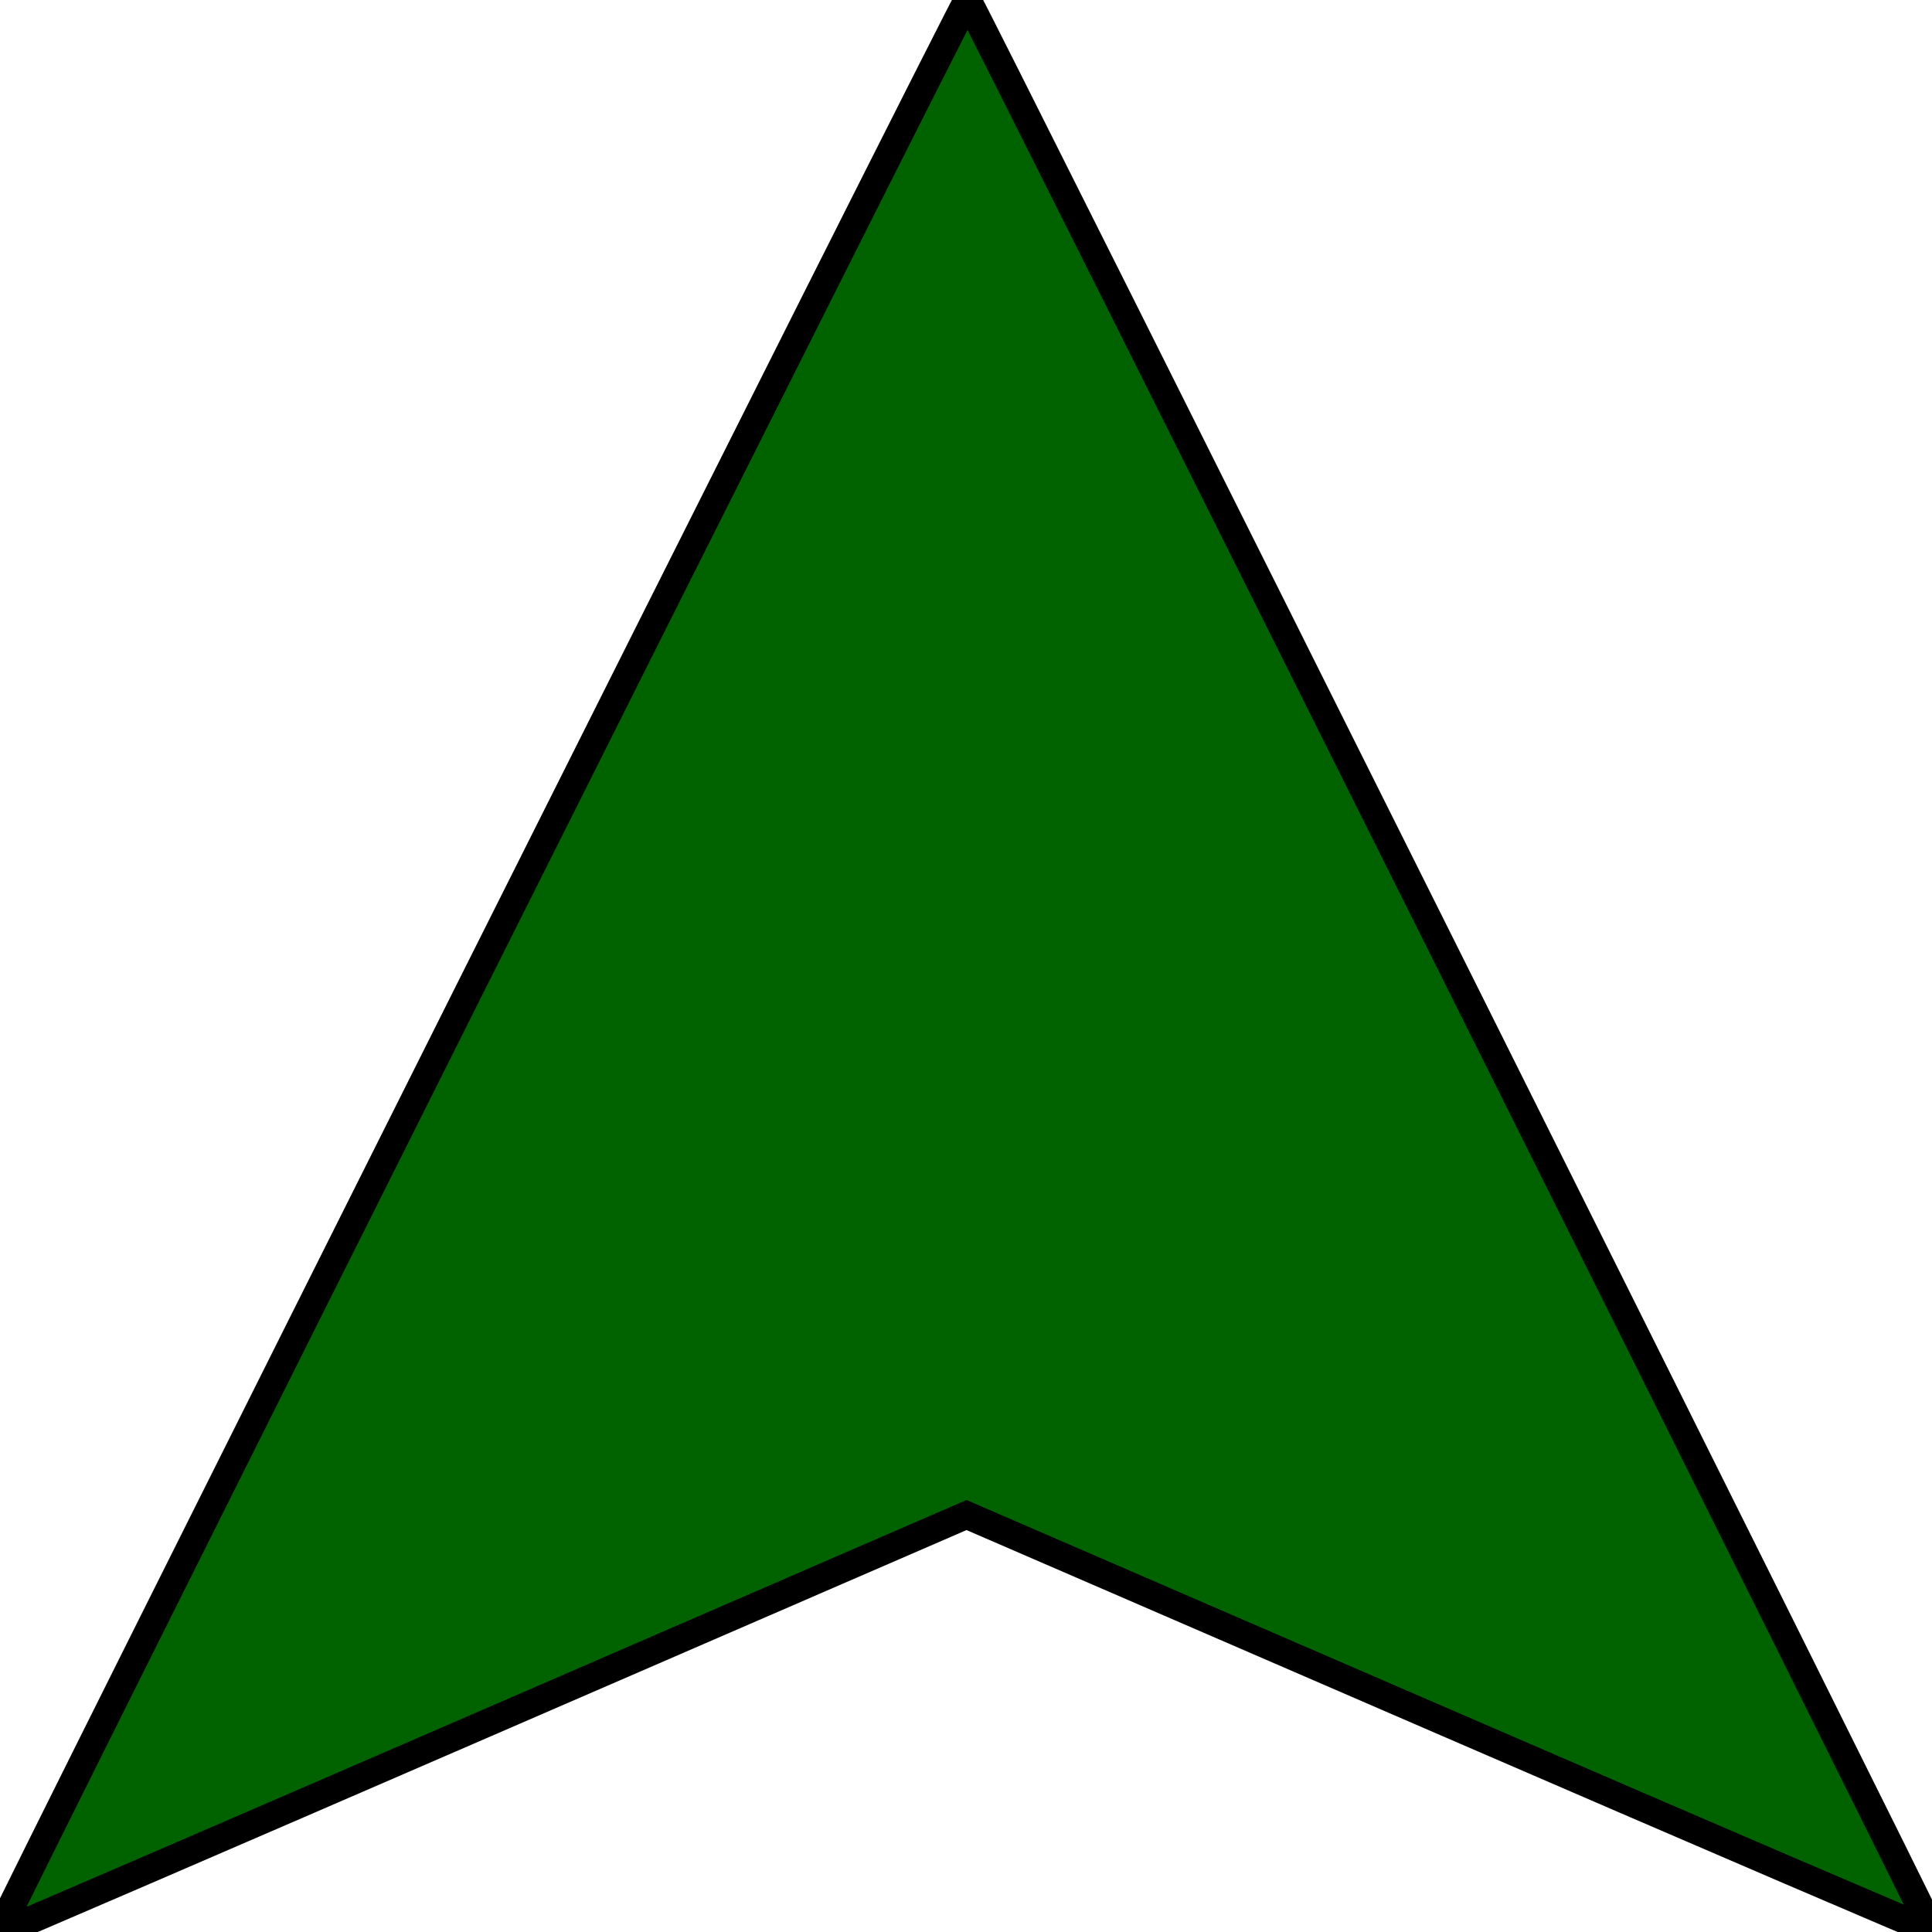 <?xml version="1.0" encoding="UTF-8" standalone="no"?>
<svg
   xmlns:dc="http://purl.org/dc/elements/1.1/"
   xmlns:cc="http://creativecommons.org/ns#"
   xmlns:rdf="http://www.w3.org/1999/02/22-rdf-syntax-ns#"
   xmlns:svg="http://www.w3.org/2000/svg"
   xmlns="http://www.w3.org/2000/svg"
   xmlns:sodipodi="http://sodipodi.sourceforge.net/DTD/sodipodi-0.dtd"
   xmlns:inkscape="http://www.inkscape.org/namespaces/inkscape"
   version="1.0"
   width="700"
   height="700"
   id="svg6"
   sodipodi:docname="defaultmove.svg"
   inkscape:version="0.92.5 (2060ec1f9f, 2020-04-08)">
  <defs
     id="defs10" />
  <sodipodi:namedview
     pagecolor="#ffffff"
     bordercolor="#666666"
     borderopacity="1"
     objecttolerance="10"
     gridtolerance="10"
     guidetolerance="10"
     inkscape:pageopacity="0"
     inkscape:pageshadow="2"
     inkscape:window-width="1440"
     inkscape:window-height="863"
     id="namedview8"
     showgrid="false"
     inkscape:zoom="0.33714286"
     inkscape:cx="348.18822"
     inkscape:cy="468.60764"
     inkscape:window-x="1440"
     inkscape:window-y="0"
     inkscape:window-maximized="1"
     inkscape:current-layer="svg6" />
  <g
     transform="translate(20,28.571)"
     id="g4"
     style="opacity:1;fill:#006300;fill-opacity:1;stroke:#000001;stroke-opacity:1;stroke-width:10;stroke-miterlimit:4;stroke-dasharray:none">
    <path
       d="M -20,670.716 C -20,668.857 329.992,-29.273 330.572,-28.571 C 332.518,-26.216 680.64,670.89 679.999,671.148 C 679.581,671.317 600.702,637.457 504.713,595.905 L 330.187,520.354 L 155.945,595.891 C 60.112,637.437 -18.68,671.429 -19.149,671.429 C -19.617,671.429 -20,671.108 -20,670.716 z "
       style="fill:#006300;stroke:#000001;fill-opacity:1;stroke-opacity:1;stroke-width:10;stroke-miterlimit:4;stroke-dasharray:none"
       id="path2" />
  </g>
</svg>
